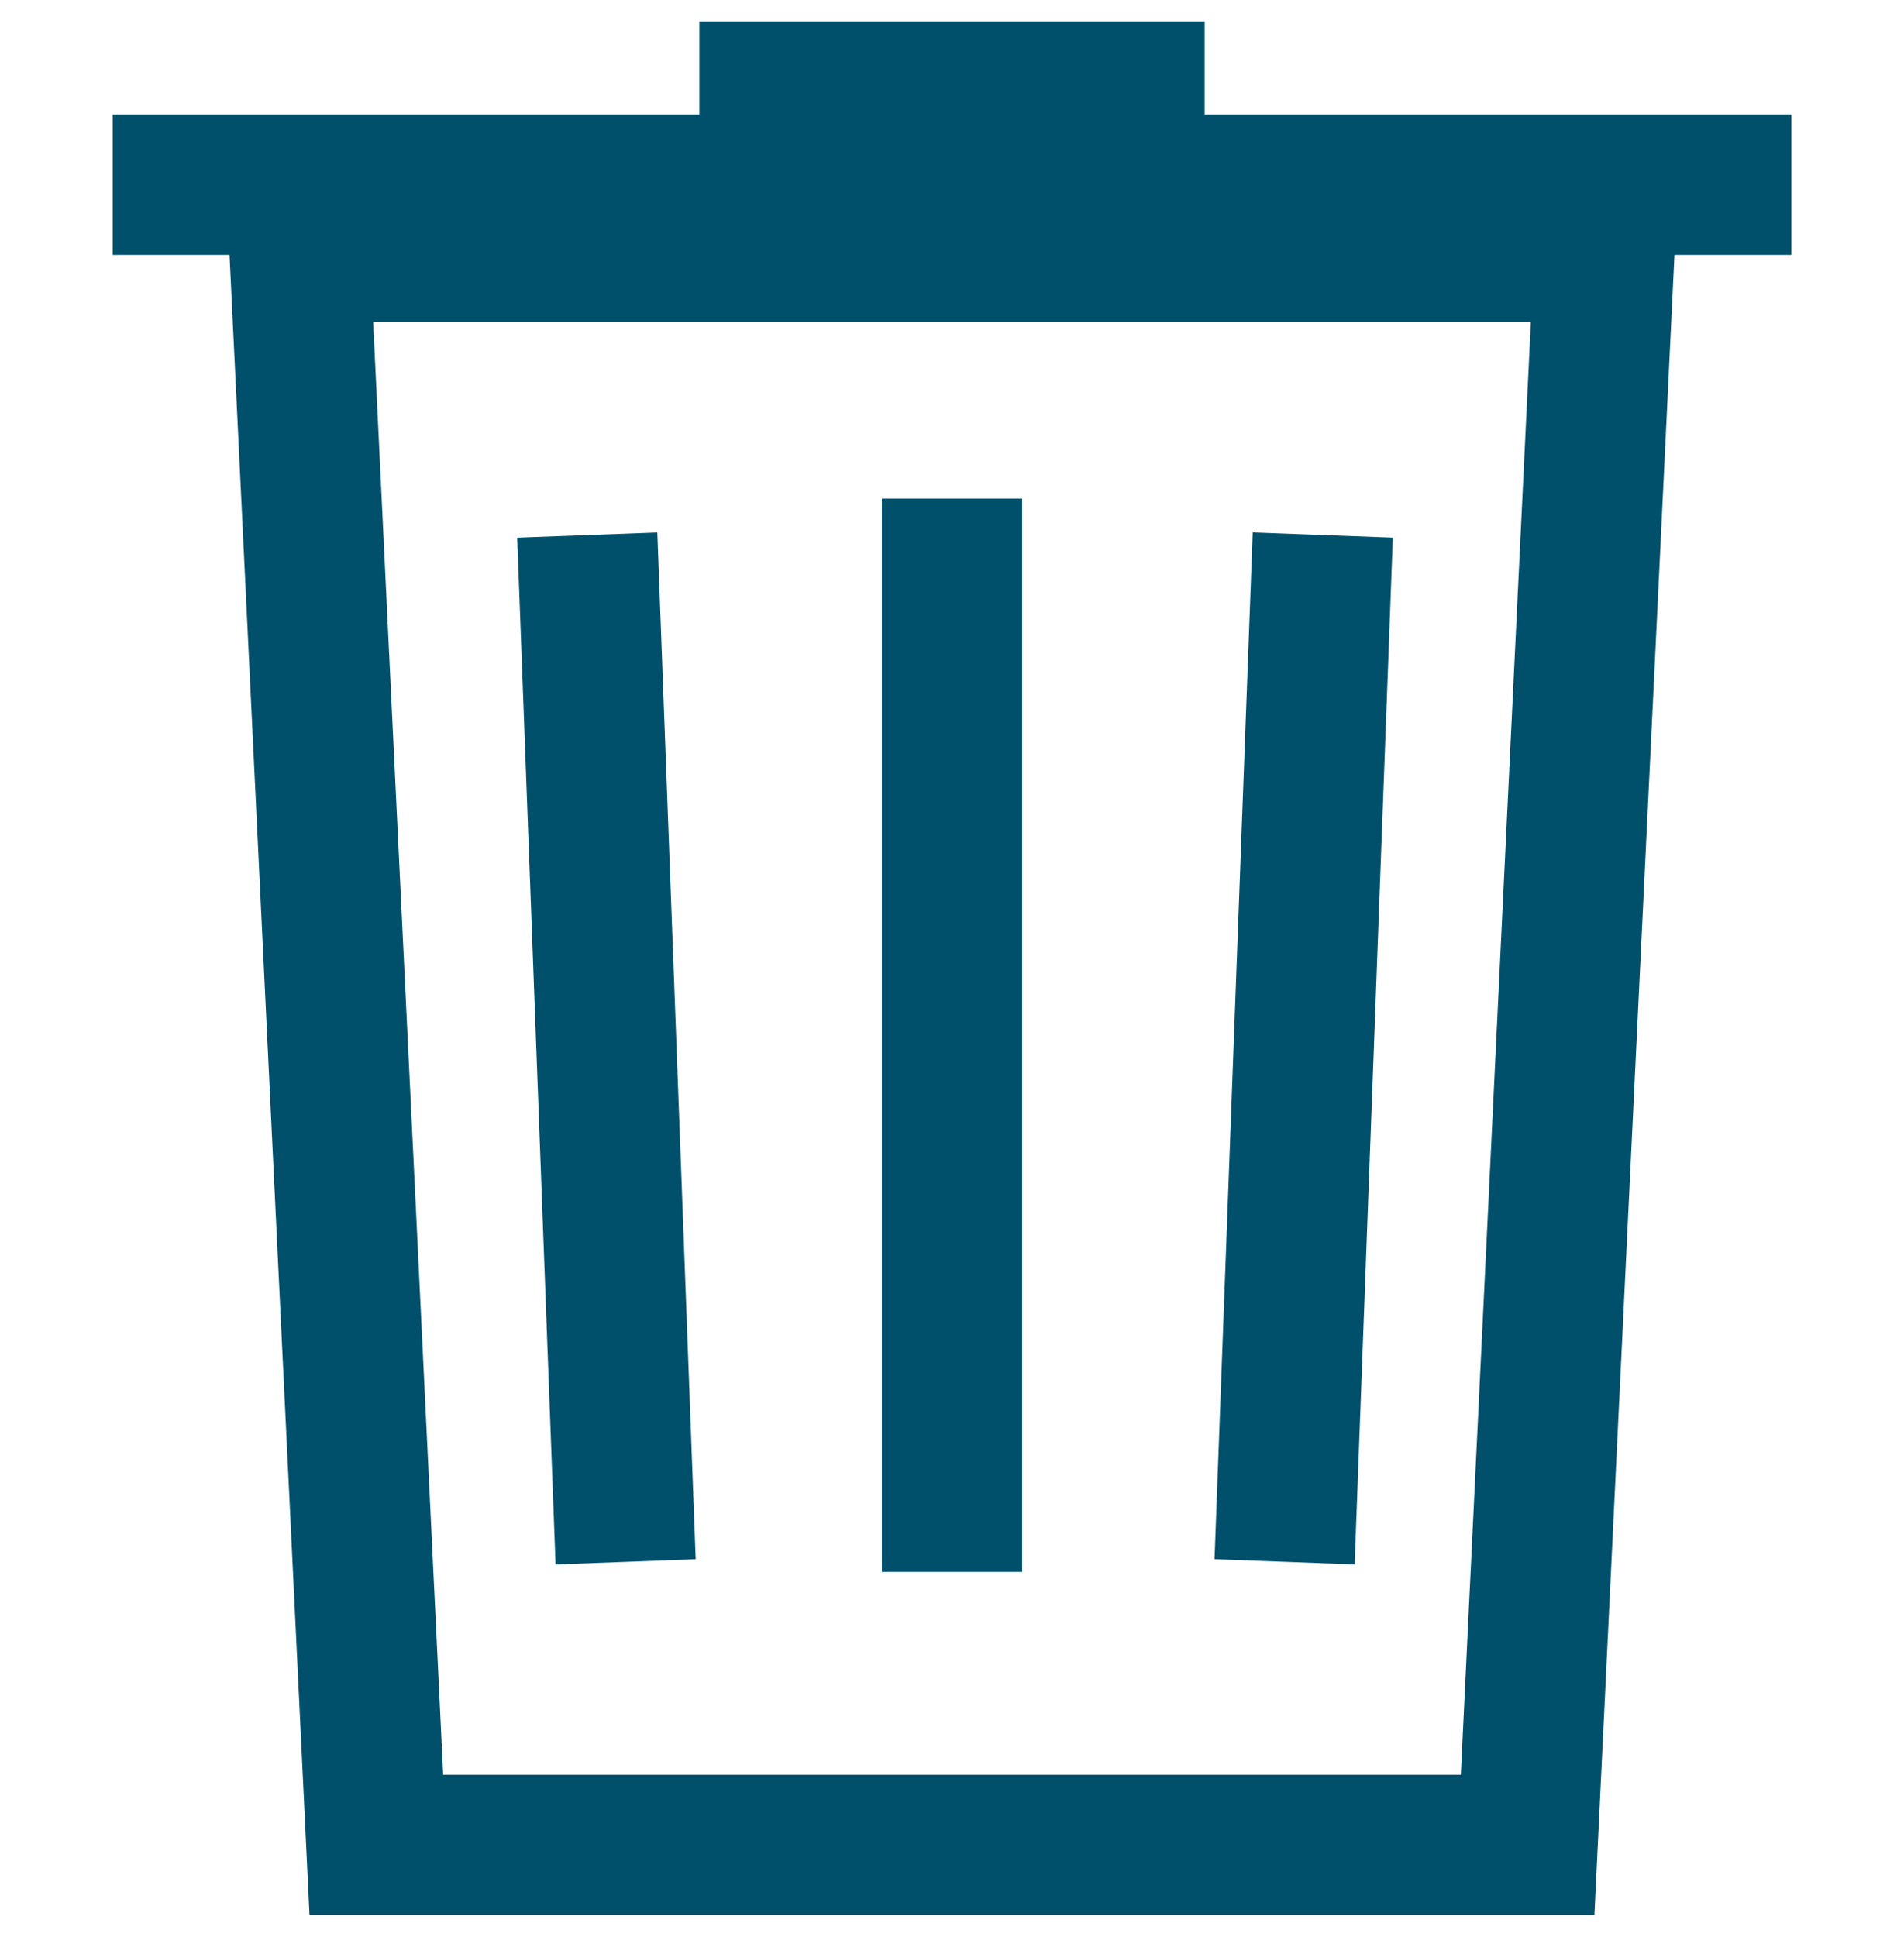 <svg id="Layer_1" data-name="Layer 1" xmlns="http://www.w3.org/2000/svg" viewBox="0 0 192 195.27"><defs><style>.cls-1{fill:#00506b;}</style></defs><title>delete icon</title><path class="cls-1" d="M160.78,193.09H31.21L22.79,18.33H169.21ZM44.69,178.95H147.31l7.06-146.47H37.63Z"/><rect class="cls-1" x="54.09" y="53.91" width="14.14" height="103.6" transform="translate(-3.91 2.36) rotate(-2.14)"/><rect class="cls-1" x="79.66" y="98.64" width="103.6" height="14.14" transform="translate(20.94 233.15) rotate(-87.87)"/><rect class="cls-1" x="88.93" y="50.27" width="14.14" height="108.22"/><rect class="cls-1" x="11.37" y="11.56" width="169.27" height="14.14"/><rect class="cls-1" x="70.53" y="2.18" width="50.94" height="12.58"/></svg>